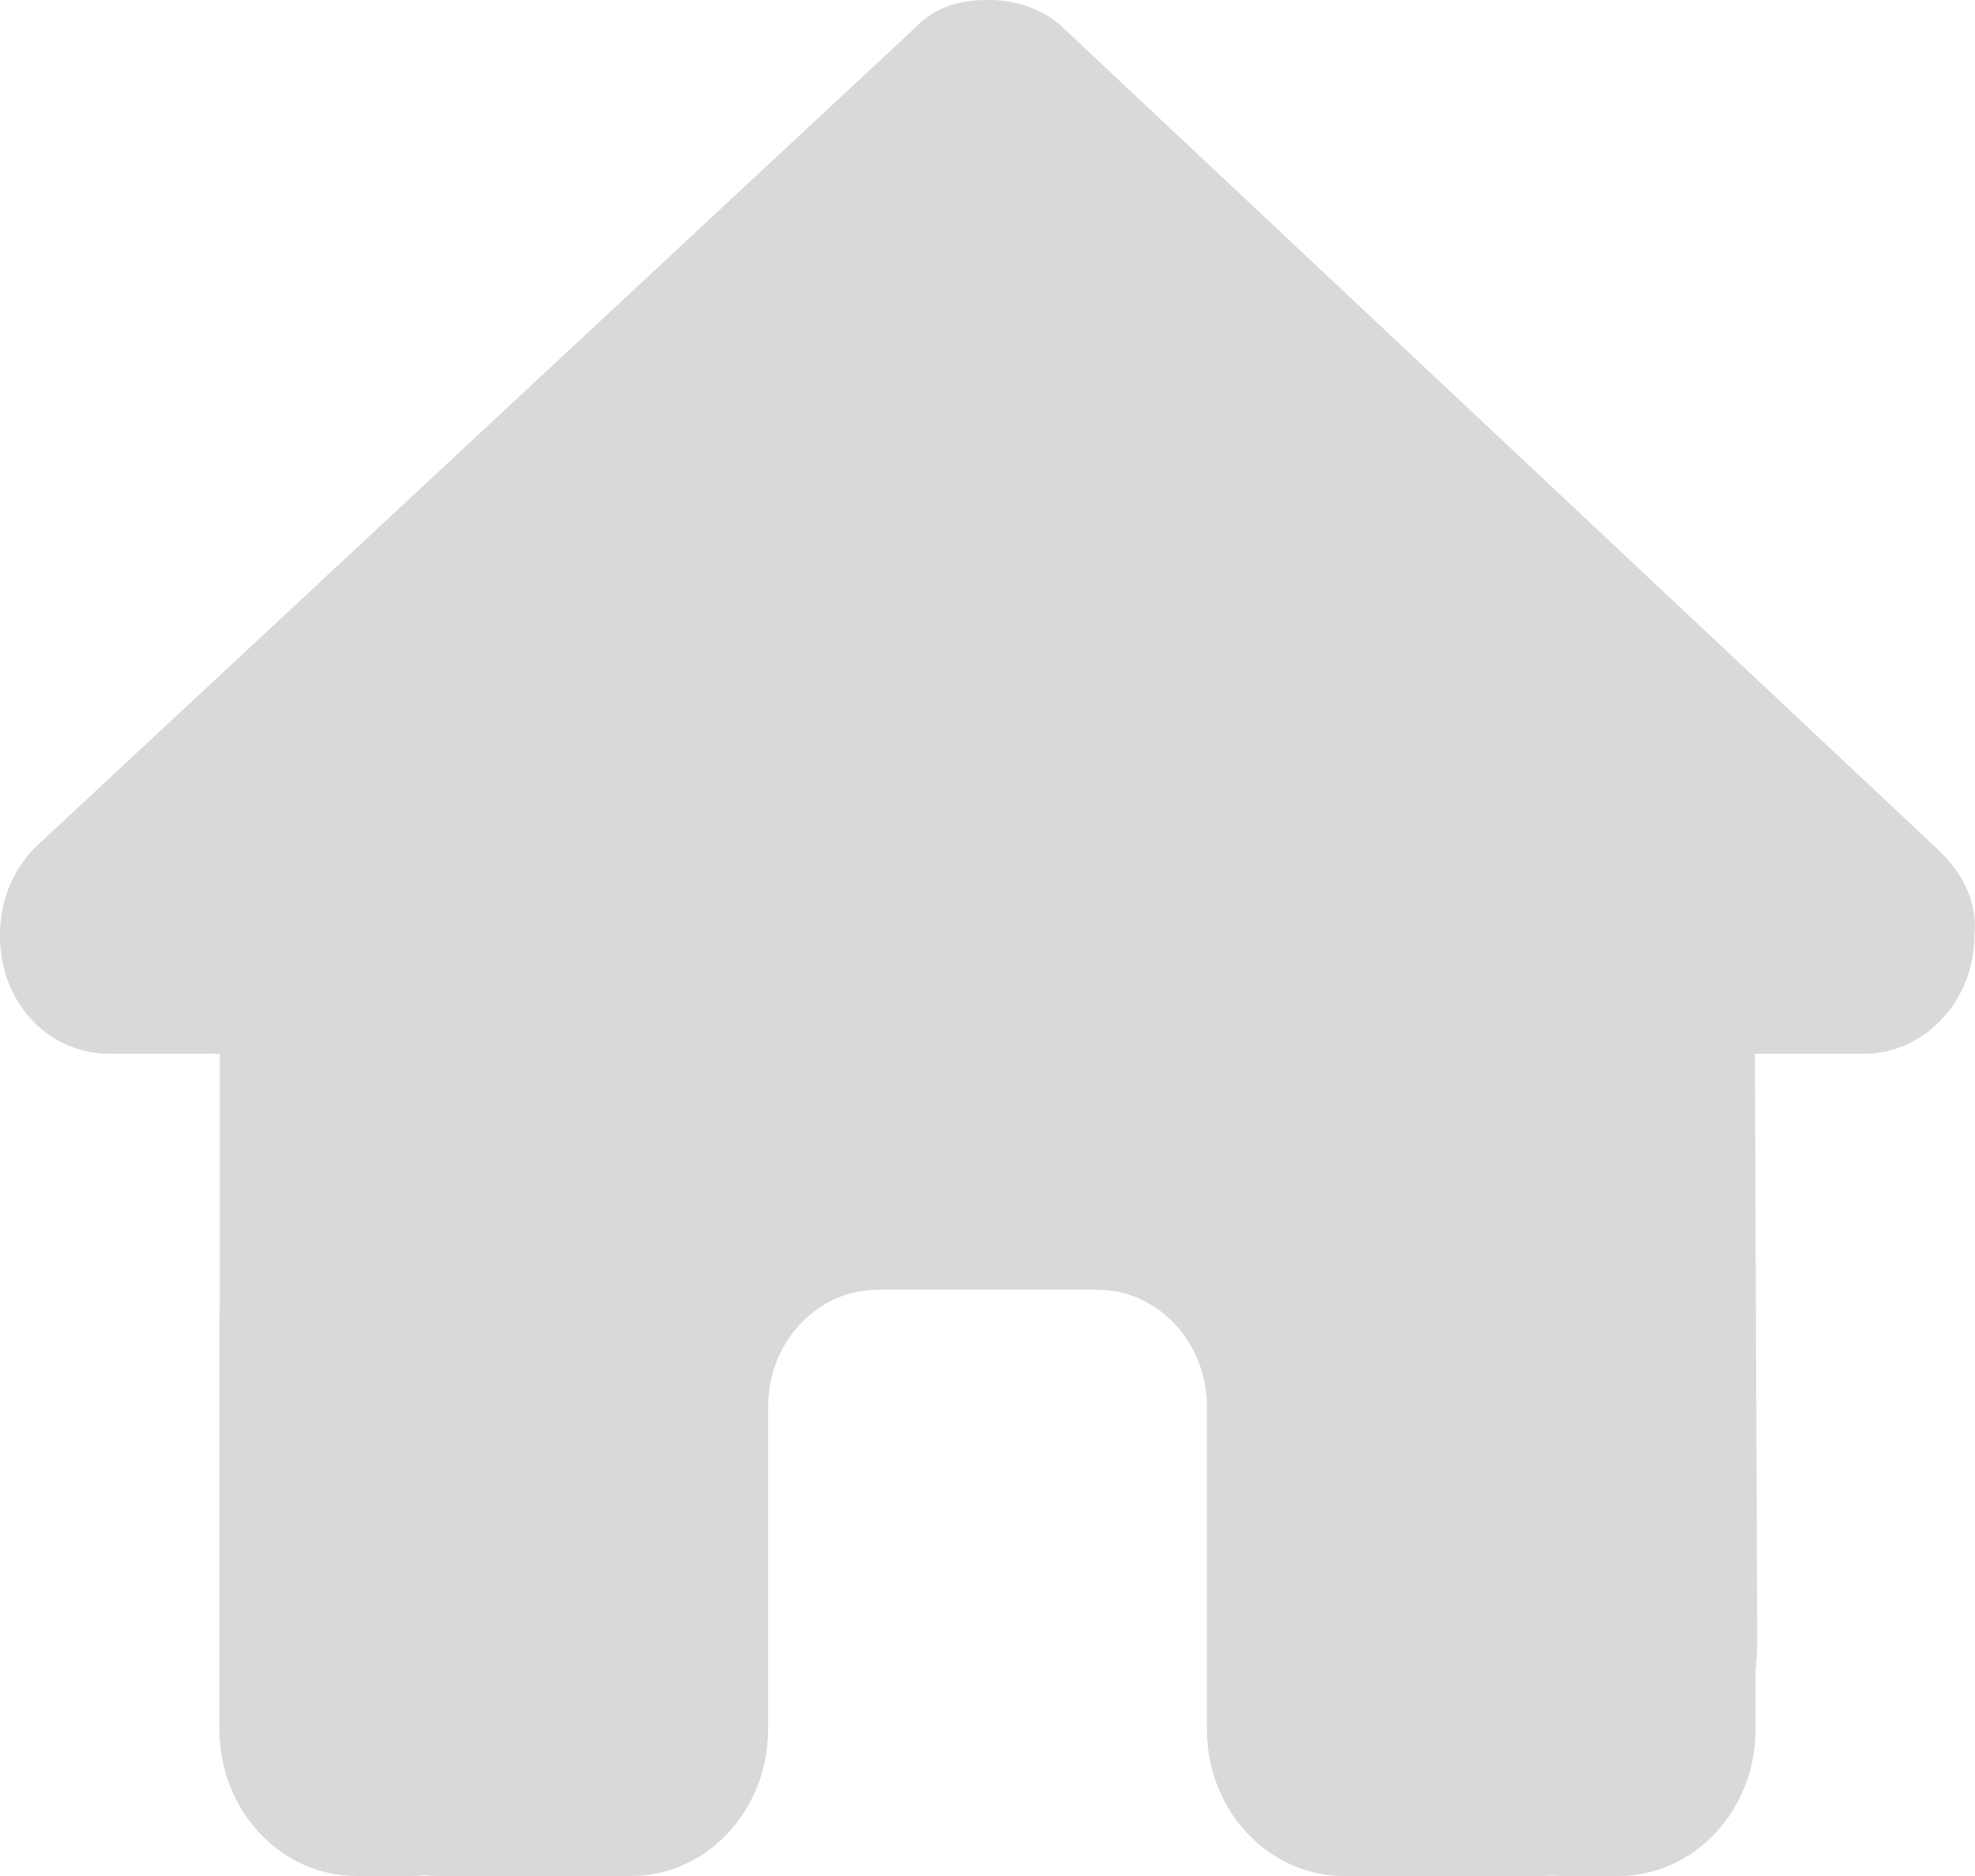 <svg width="40" height="38" viewBox="0 0 40 38" fill="none" xmlns="http://www.w3.org/2000/svg">
<g clip-path="url(#clip0_29_77)">
<path d="M39.986 18.963C39.986 20.299 38.944 21.345 37.764 21.345H35.542L35.59 33.235C35.59 33.435 35.576 33.636 35.556 33.836V35.031C35.556 36.672 34.312 38 32.778 38H31.667C31.59 38 31.514 38 31.438 37.993C31.34 38 31.243 38 31.146 38H28.889H27.222C25.688 38 24.444 36.672 24.444 35.031V33.25V28.5C24.444 27.186 23.451 26.125 22.222 26.125H17.778C16.549 26.125 15.556 27.186 15.556 28.5V33.25V35.031C15.556 36.672 14.312 38 12.778 38H11.111H8.896C8.792 38 8.688 37.993 8.583 37.985C8.5 37.993 8.417 38 8.333 38H7.222C5.688 38 4.444 36.672 4.444 35.031V26.719C4.444 26.652 4.444 26.578 4.451 26.511V21.345H2.222C0.972 21.345 0 20.306 0 18.963C0 18.295 0.208 17.701 0.694 17.182L18.5 0.594C18.986 0.074 19.542 0 20.028 0C20.514 0 21.069 0.148 21.486 0.52L39.222 17.182C39.778 17.701 40.056 18.295 39.986 18.963Z" fill="#D9D9D9"/>
</g>
<defs>
<clipPath id="clip0_29_77">
<rect width="40" height="38" fill="white"/>
</clipPath>
</defs>
</svg>
